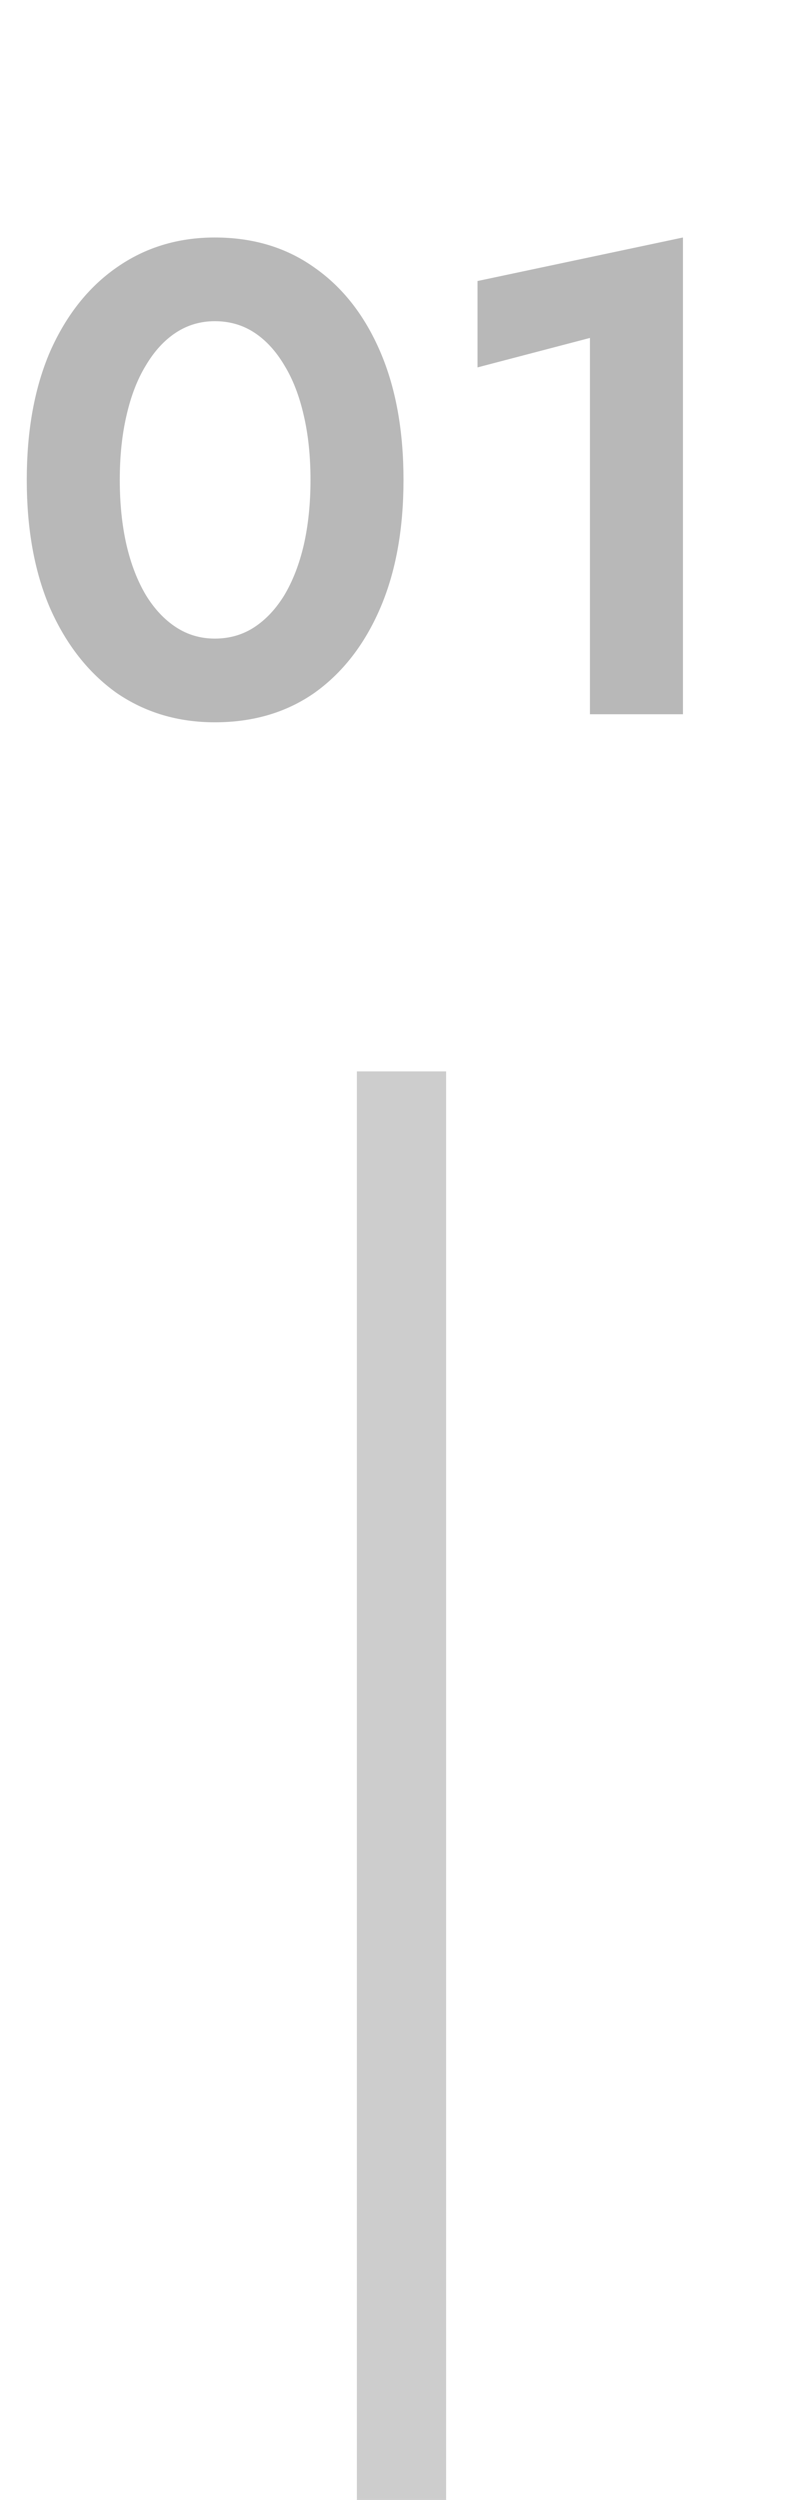 <svg width="18" height="56" viewBox="0 0 18 56" fill="none" xmlns="http://www.w3.org/2000/svg">
<path opacity="0.4" d="M2.685 10.75C2.685 10.22 2.735 9.74 2.835 9.31C2.935 8.87 3.08 8.495 3.27 8.185C3.46 7.865 3.685 7.62 3.945 7.45C4.205 7.28 4.495 7.195 4.815 7.195C5.145 7.195 5.44 7.28 5.7 7.45C5.96 7.62 6.185 7.865 6.375 8.185C6.565 8.495 6.71 8.87 6.81 9.31C6.91 9.74 6.96 10.22 6.96 10.75C6.96 11.28 6.91 11.765 6.81 12.205C6.71 12.635 6.565 13.01 6.375 13.33C6.185 13.64 5.96 13.88 5.7 14.05C5.44 14.22 5.145 14.305 4.815 14.305C4.495 14.305 4.205 14.22 3.945 14.05C3.685 13.88 3.46 13.64 3.27 13.33C3.08 13.01 2.935 12.635 2.835 12.205C2.735 11.765 2.685 11.28 2.685 10.75ZM0.6 10.75C0.6 11.86 0.775 12.82 1.125 13.63C1.485 14.44 1.98 15.07 2.61 15.52C3.25 15.96 3.985 16.18 4.815 16.18C5.675 16.18 6.42 15.96 7.05 15.52C7.68 15.07 8.17 14.44 8.52 13.63C8.87 12.82 9.045 11.86 9.045 10.75C9.045 9.64 8.87 8.68 8.52 7.87C8.17 7.06 7.68 6.435 7.05 5.995C6.42 5.545 5.675 5.32 4.815 5.32C3.985 5.32 3.25 5.545 2.61 5.995C1.98 6.435 1.485 7.06 1.125 7.87C0.775 8.68 0.6 9.64 0.6 10.75ZM10.704 8.23L13.224 7.57V16H15.309V5.32L10.704 6.295V8.23Z" fill="#4F4F4F"/>
<line opacity="0.4" x1="9" y1="24" x2="9" y2="56" stroke="#828282" stroke-width="2"/>
</svg>
